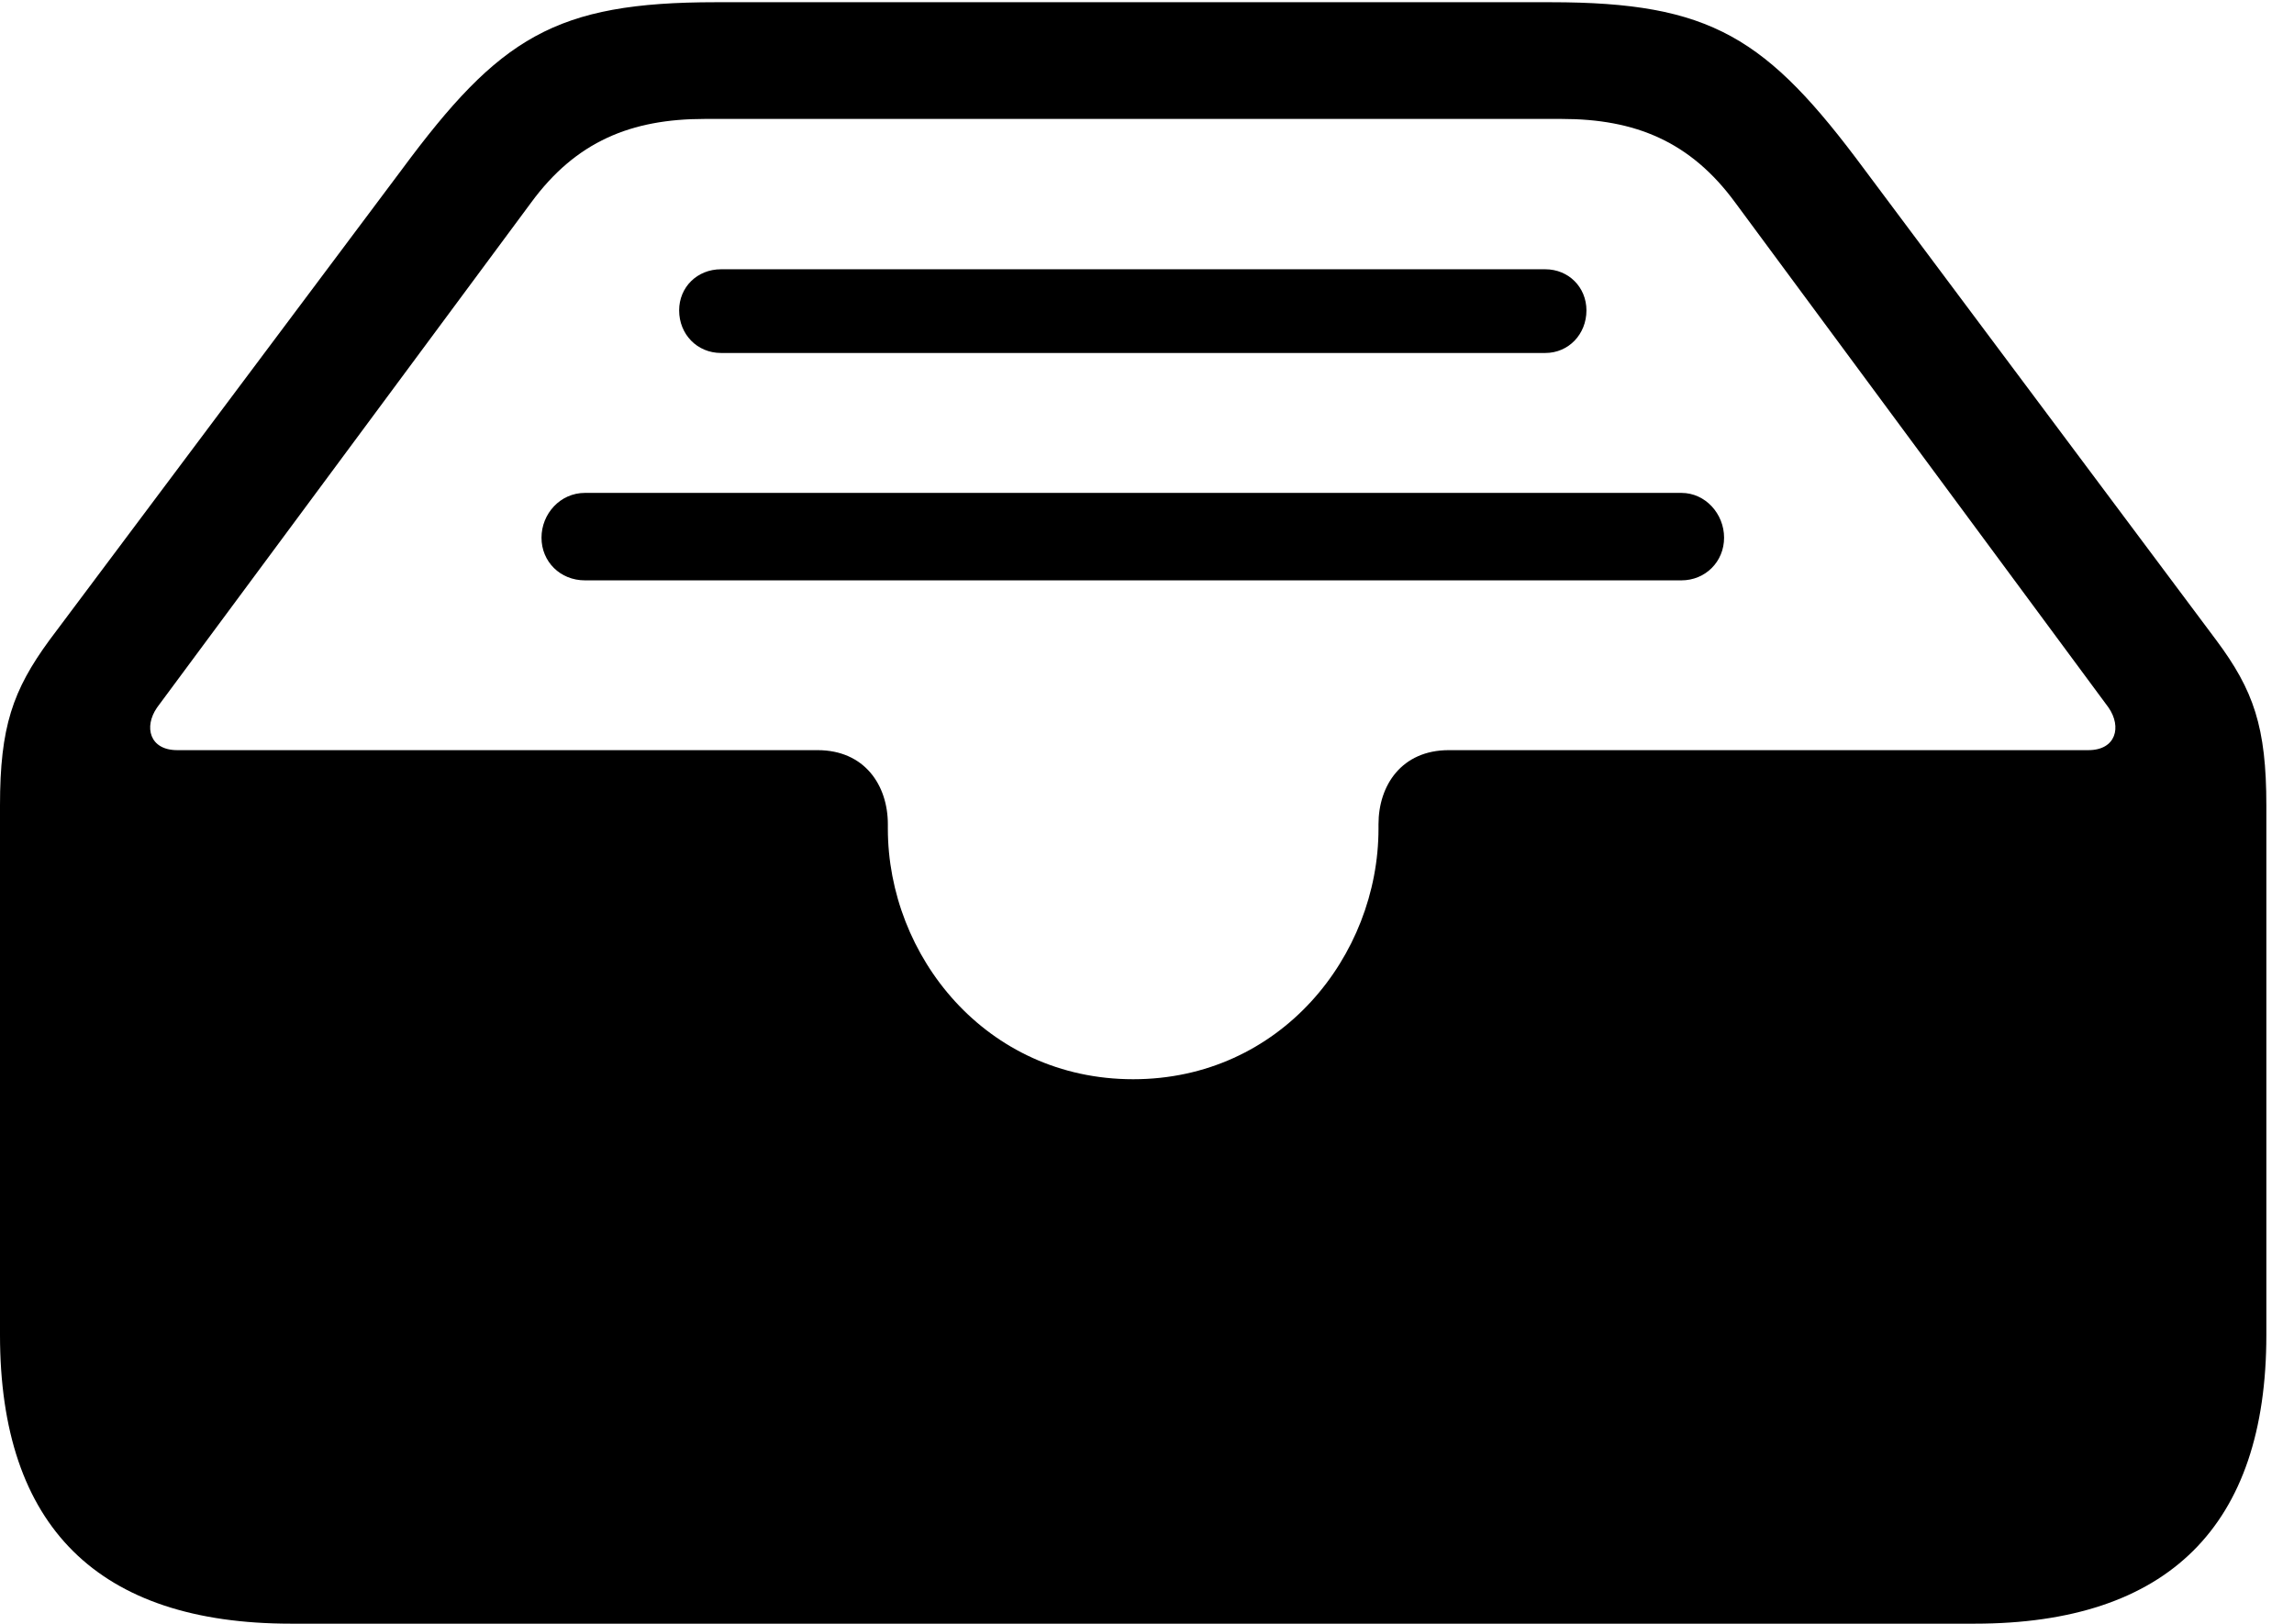 <svg version="1.1" xmlns="http://www.w3.org/2000/svg" xmlns:xlink="http://www.w3.org/1999/xlink" width="29.951" height="21.201" viewBox="0 0 29.951 21.201">
 <g>
  <rect height="21.201" opacity="0" width="29.951" x="0" y="0"/>
  <path d="M3.799 21.201L25.781 21.201C28.311 21.201 29.59 19.922 29.59 17.432L29.59 10.518C29.59 9.492 29.424 9.014 28.936 8.359L24.346 2.217C23.066 0.488 22.344 0.029 20.244 0.029L9.346 0.029C7.246 0.029 6.523 0.488 5.244 2.217L0.645 8.359C0.166 9.014 0 9.492 0 10.518L0 17.432C0 19.932 1.279 21.201 3.799 21.201ZM14.795 14.092C12.871 14.092 11.592 12.48 11.592 10.82L11.592 10.762C11.592 10.254 11.289 9.795 10.674 9.795L2.314 9.795C1.953 9.795 1.875 9.492 2.051 9.238L6.934 2.646C7.52 1.846 8.242 1.553 9.199 1.553L20.391 1.553C21.348 1.553 22.07 1.846 22.656 2.646L27.529 9.238C27.705 9.492 27.627 9.795 27.266 9.795L18.916 9.795C18.301 9.795 17.998 10.254 17.998 10.762L17.998 10.82C17.998 12.48 16.719 14.092 14.795 14.092ZM20.176 3.516L9.414 3.516C9.102 3.516 8.867 3.75 8.867 4.053C8.867 4.365 9.102 4.609 9.414 4.609L20.176 4.609C20.479 4.609 20.713 4.365 20.713 4.053C20.713 3.75 20.479 3.516 20.176 3.516ZM21.953 6.436L7.637 6.436C7.314 6.436 7.07 6.709 7.07 7.021C7.07 7.334 7.314 7.578 7.637 7.578L21.953 7.578C22.266 7.578 22.51 7.334 22.51 7.021C22.51 6.709 22.266 6.436 21.953 6.436Z" fill="currentColor"/>
 </g>
</svg>
